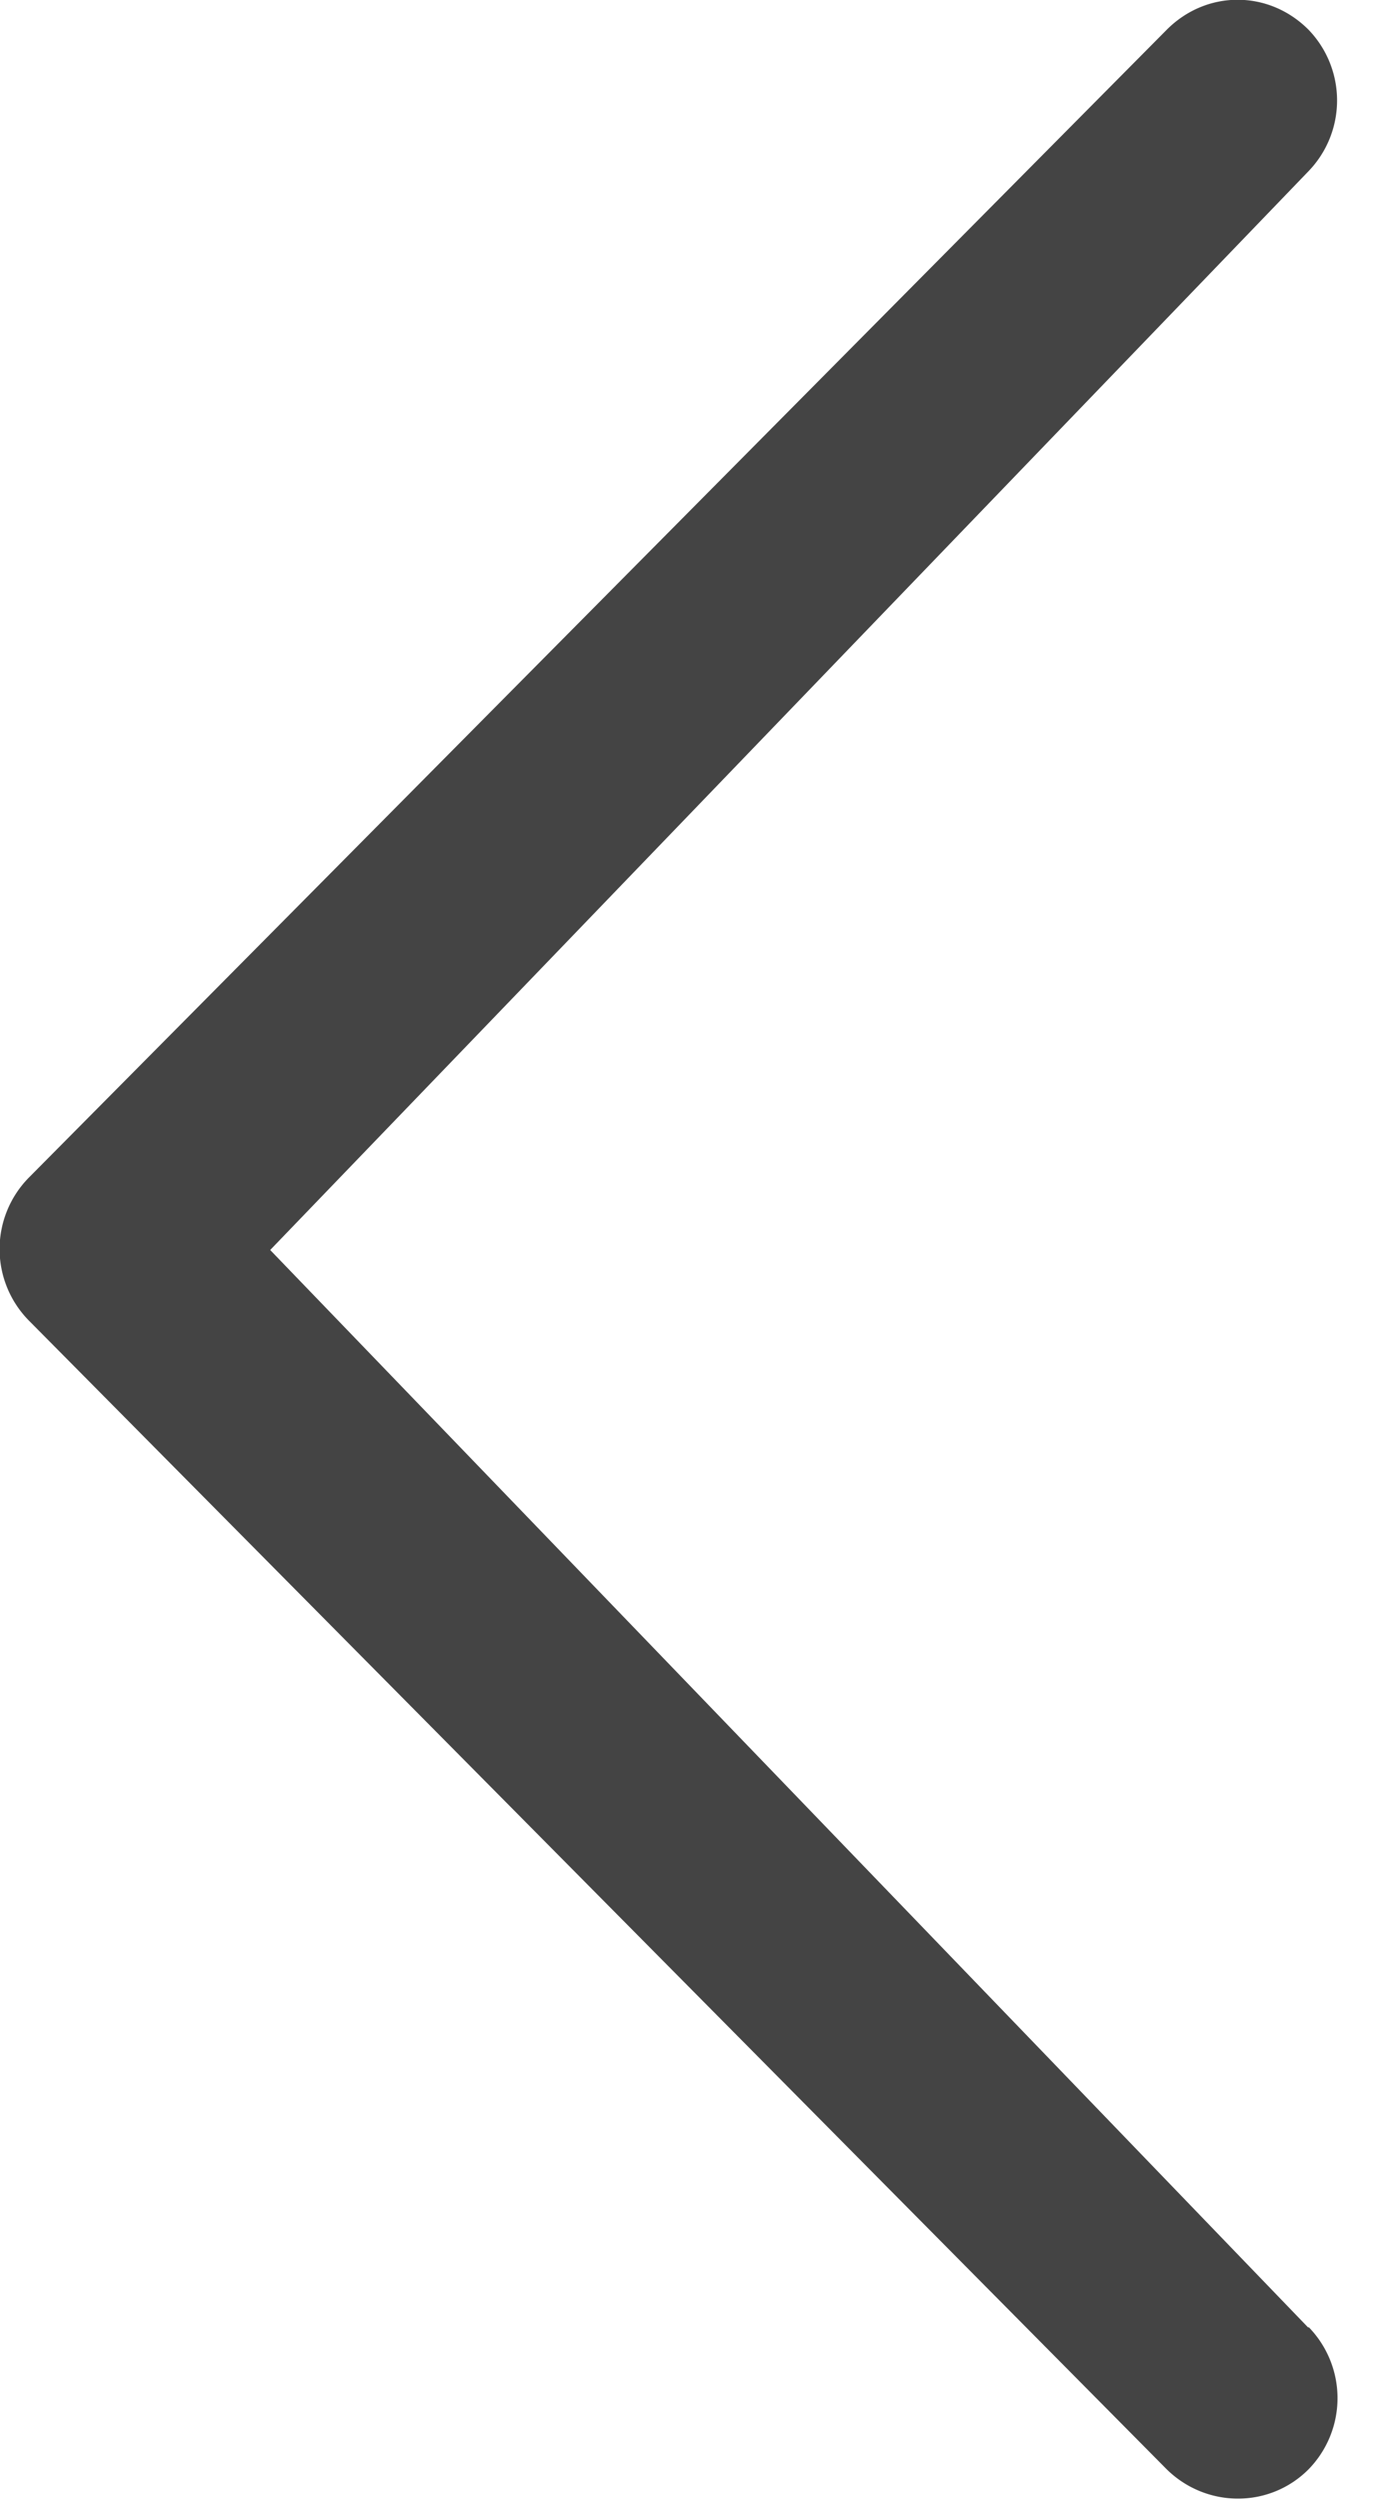 <svg xmlns="http://www.w3.org/2000/svg" xmlns:xlink="http://www.w3.org/1999/xlink" width="15" height="27" viewBox="0 0 15 27"><defs><path id="a" d="M38.14 979.13a1.1 1.1 0 0 1 0 1.54c-.42.42-1.1.42-1.53 0l-12.3-12.41a1.1 1.1 0 0 1 0-1.54l12.3-12.4c.43-.43 1.1-.43 1.53 0a1.1 1.1 0 0 1 0 1.53L26.92 967.5l11.22 11.64z"/></defs><use fill="#444" xlink:href="#a" transform="translate(-24 -954)"/></svg>